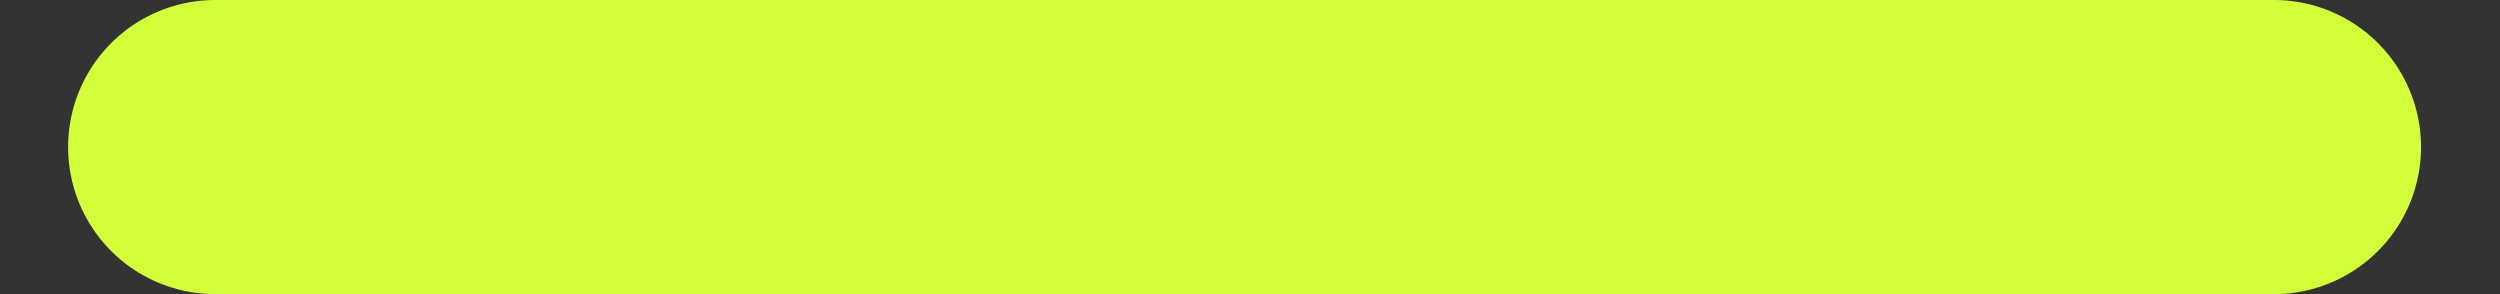 <svg xmlns="http://www.w3.org/2000/svg" width="17" height="2" viewBox="0 0 17 2" fill="none">
  <rect x="0" y="0" width="17" height="2" fill="#333333" stroke="none"/>
  <path d="M1.463 1H15.463" stroke="#D2FF3A" stroke-width="2" stroke-linecap="round" stroke-linejoin="round"/>
</svg>